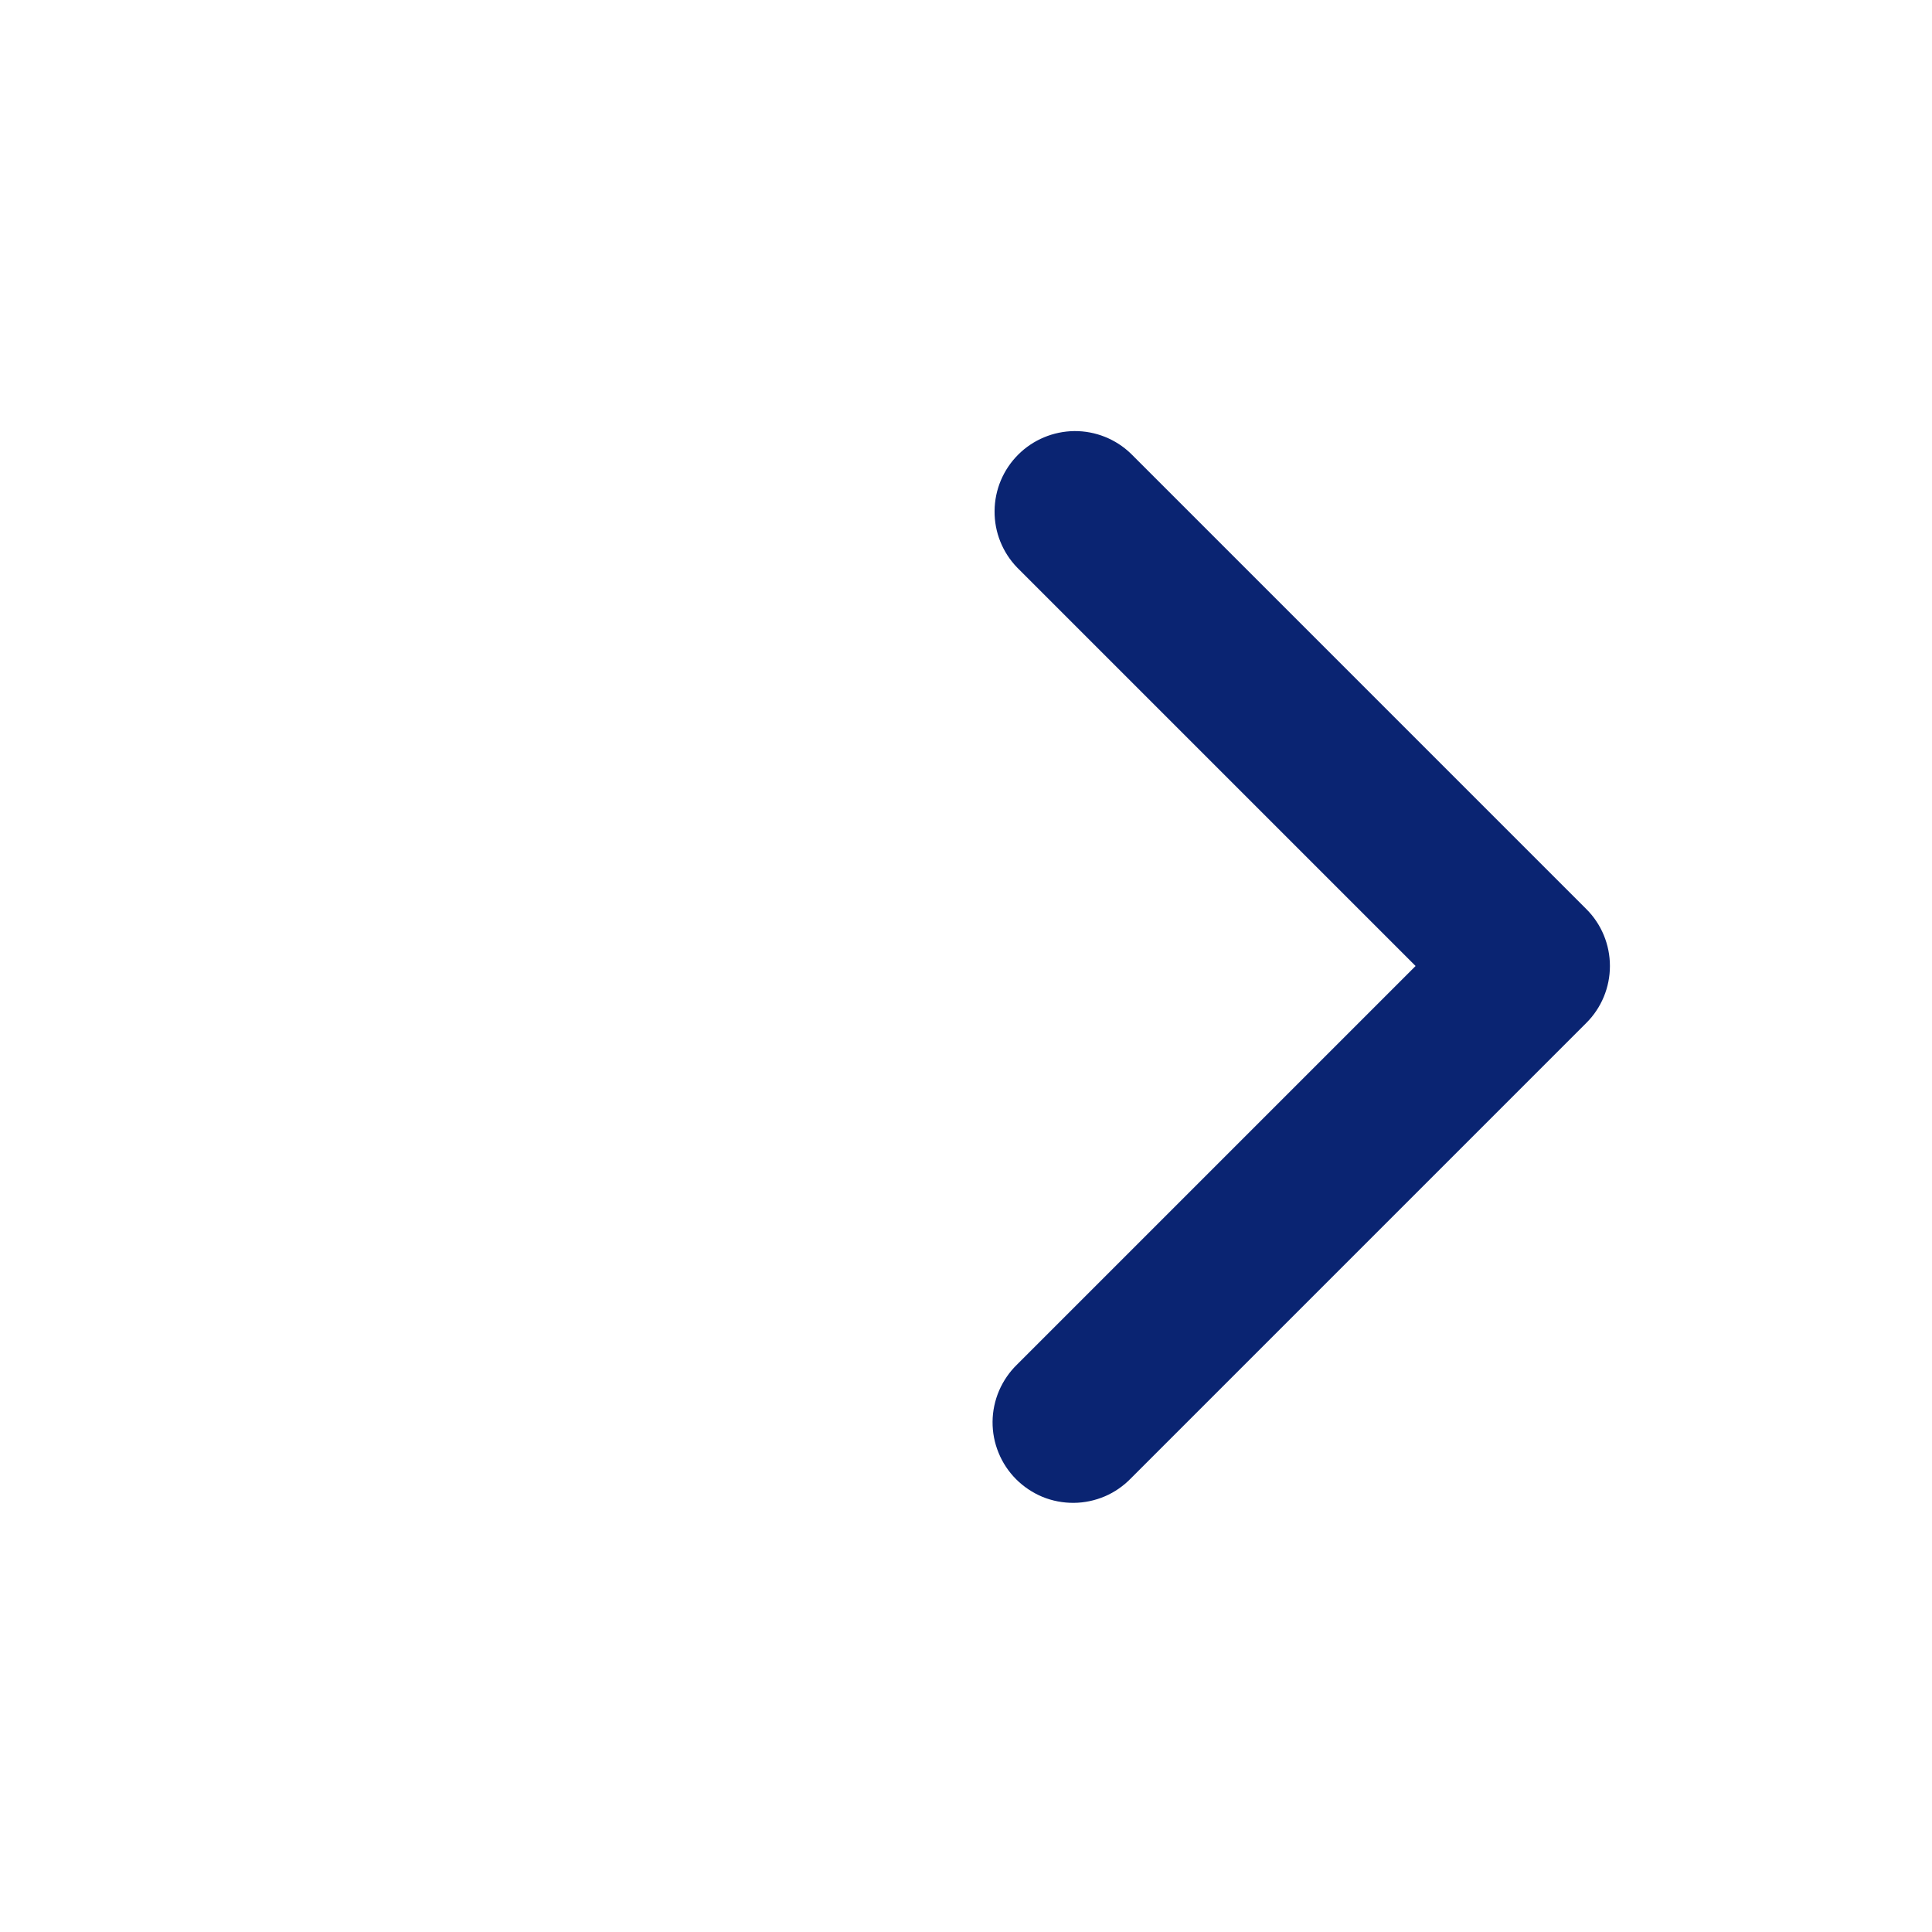 <svg width="24" height="24" viewBox="0 0 24 24" fill="none" xmlns="http://www.w3.org/2000/svg">
<g clip-path="url(#clip0_615_6929)">
<path fill-rule="evenodd" clip-rule="evenodd" d="M19.706 11.293C19.894 11.48 19.999 11.735 19.999 12C19.999 12.265 19.894 12.52 19.706 12.707L14.049 18.364C13.957 18.459 13.847 18.536 13.725 18.588C13.603 18.64 13.472 18.668 13.339 18.669C13.206 18.67 13.074 18.645 12.951 18.595C12.829 18.544 12.717 18.47 12.623 18.376C12.529 18.282 12.455 18.171 12.405 18.048C12.354 17.925 12.329 17.793 12.33 17.661C12.331 17.528 12.359 17.397 12.411 17.275C12.464 17.153 12.54 17.042 12.635 16.95L17.585 12L12.635 7.05C12.453 6.861 12.352 6.609 12.355 6.347C12.357 6.084 12.462 5.834 12.648 5.648C12.833 5.463 13.084 5.358 13.346 5.355C13.608 5.353 13.861 5.454 14.049 5.636L19.706 11.293Z" fill="#0A2472"/>
</g>
<defs>
<clipPath id="clip0_615_6929">
<rect width="24" height="24" fill="white"/>
</clipPath>
</defs>
</svg>

